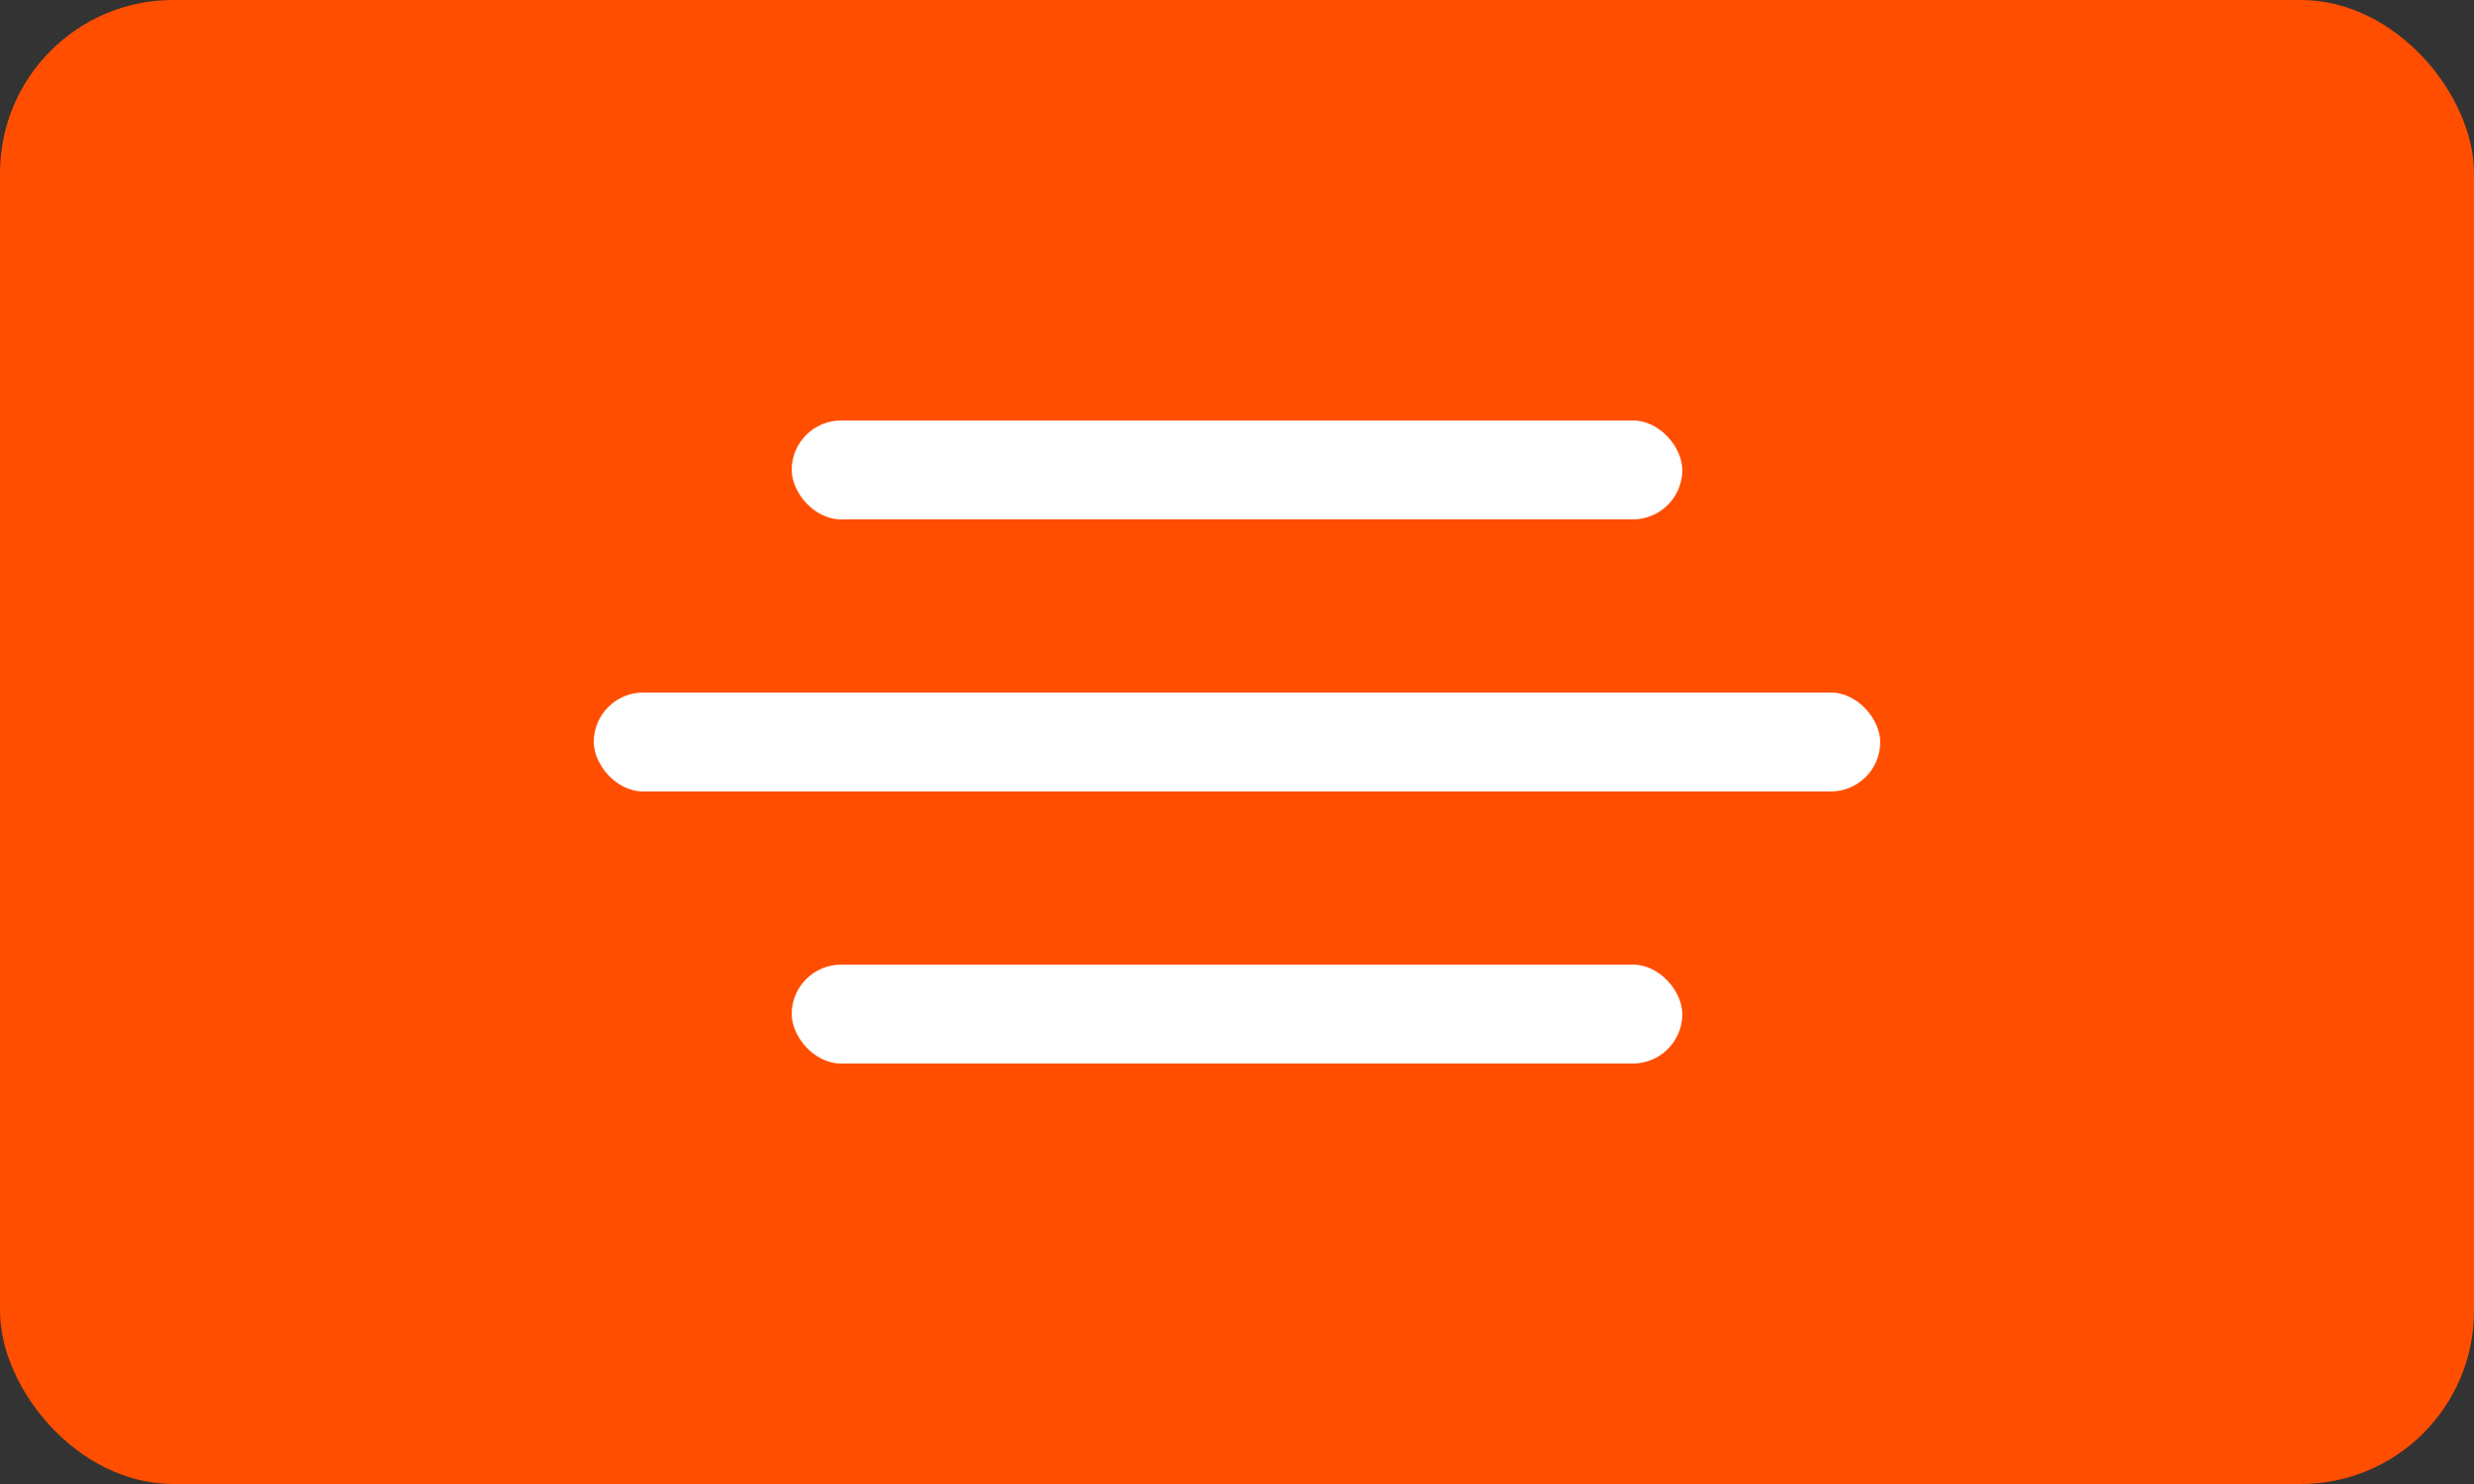 <svg width="100" height="60" viewBox="0 0 100 60" fill="none" xmlns="http://www.w3.org/2000/svg">
<rect x="0" y="0" width="100" height="60" fill="#333333" stroke="none"/>
<rect width="100" height="60" rx="7" fill="#FF4E00"/>
<rect x="32" y="17" width="36" height="4" rx="2" fill="white"/>
<rect x="24" y="28" width="52" height="4" rx="2" fill="white"/>
<rect x="32" y="39" width="36" height="4" rx="2" fill="white"/>
</svg>
